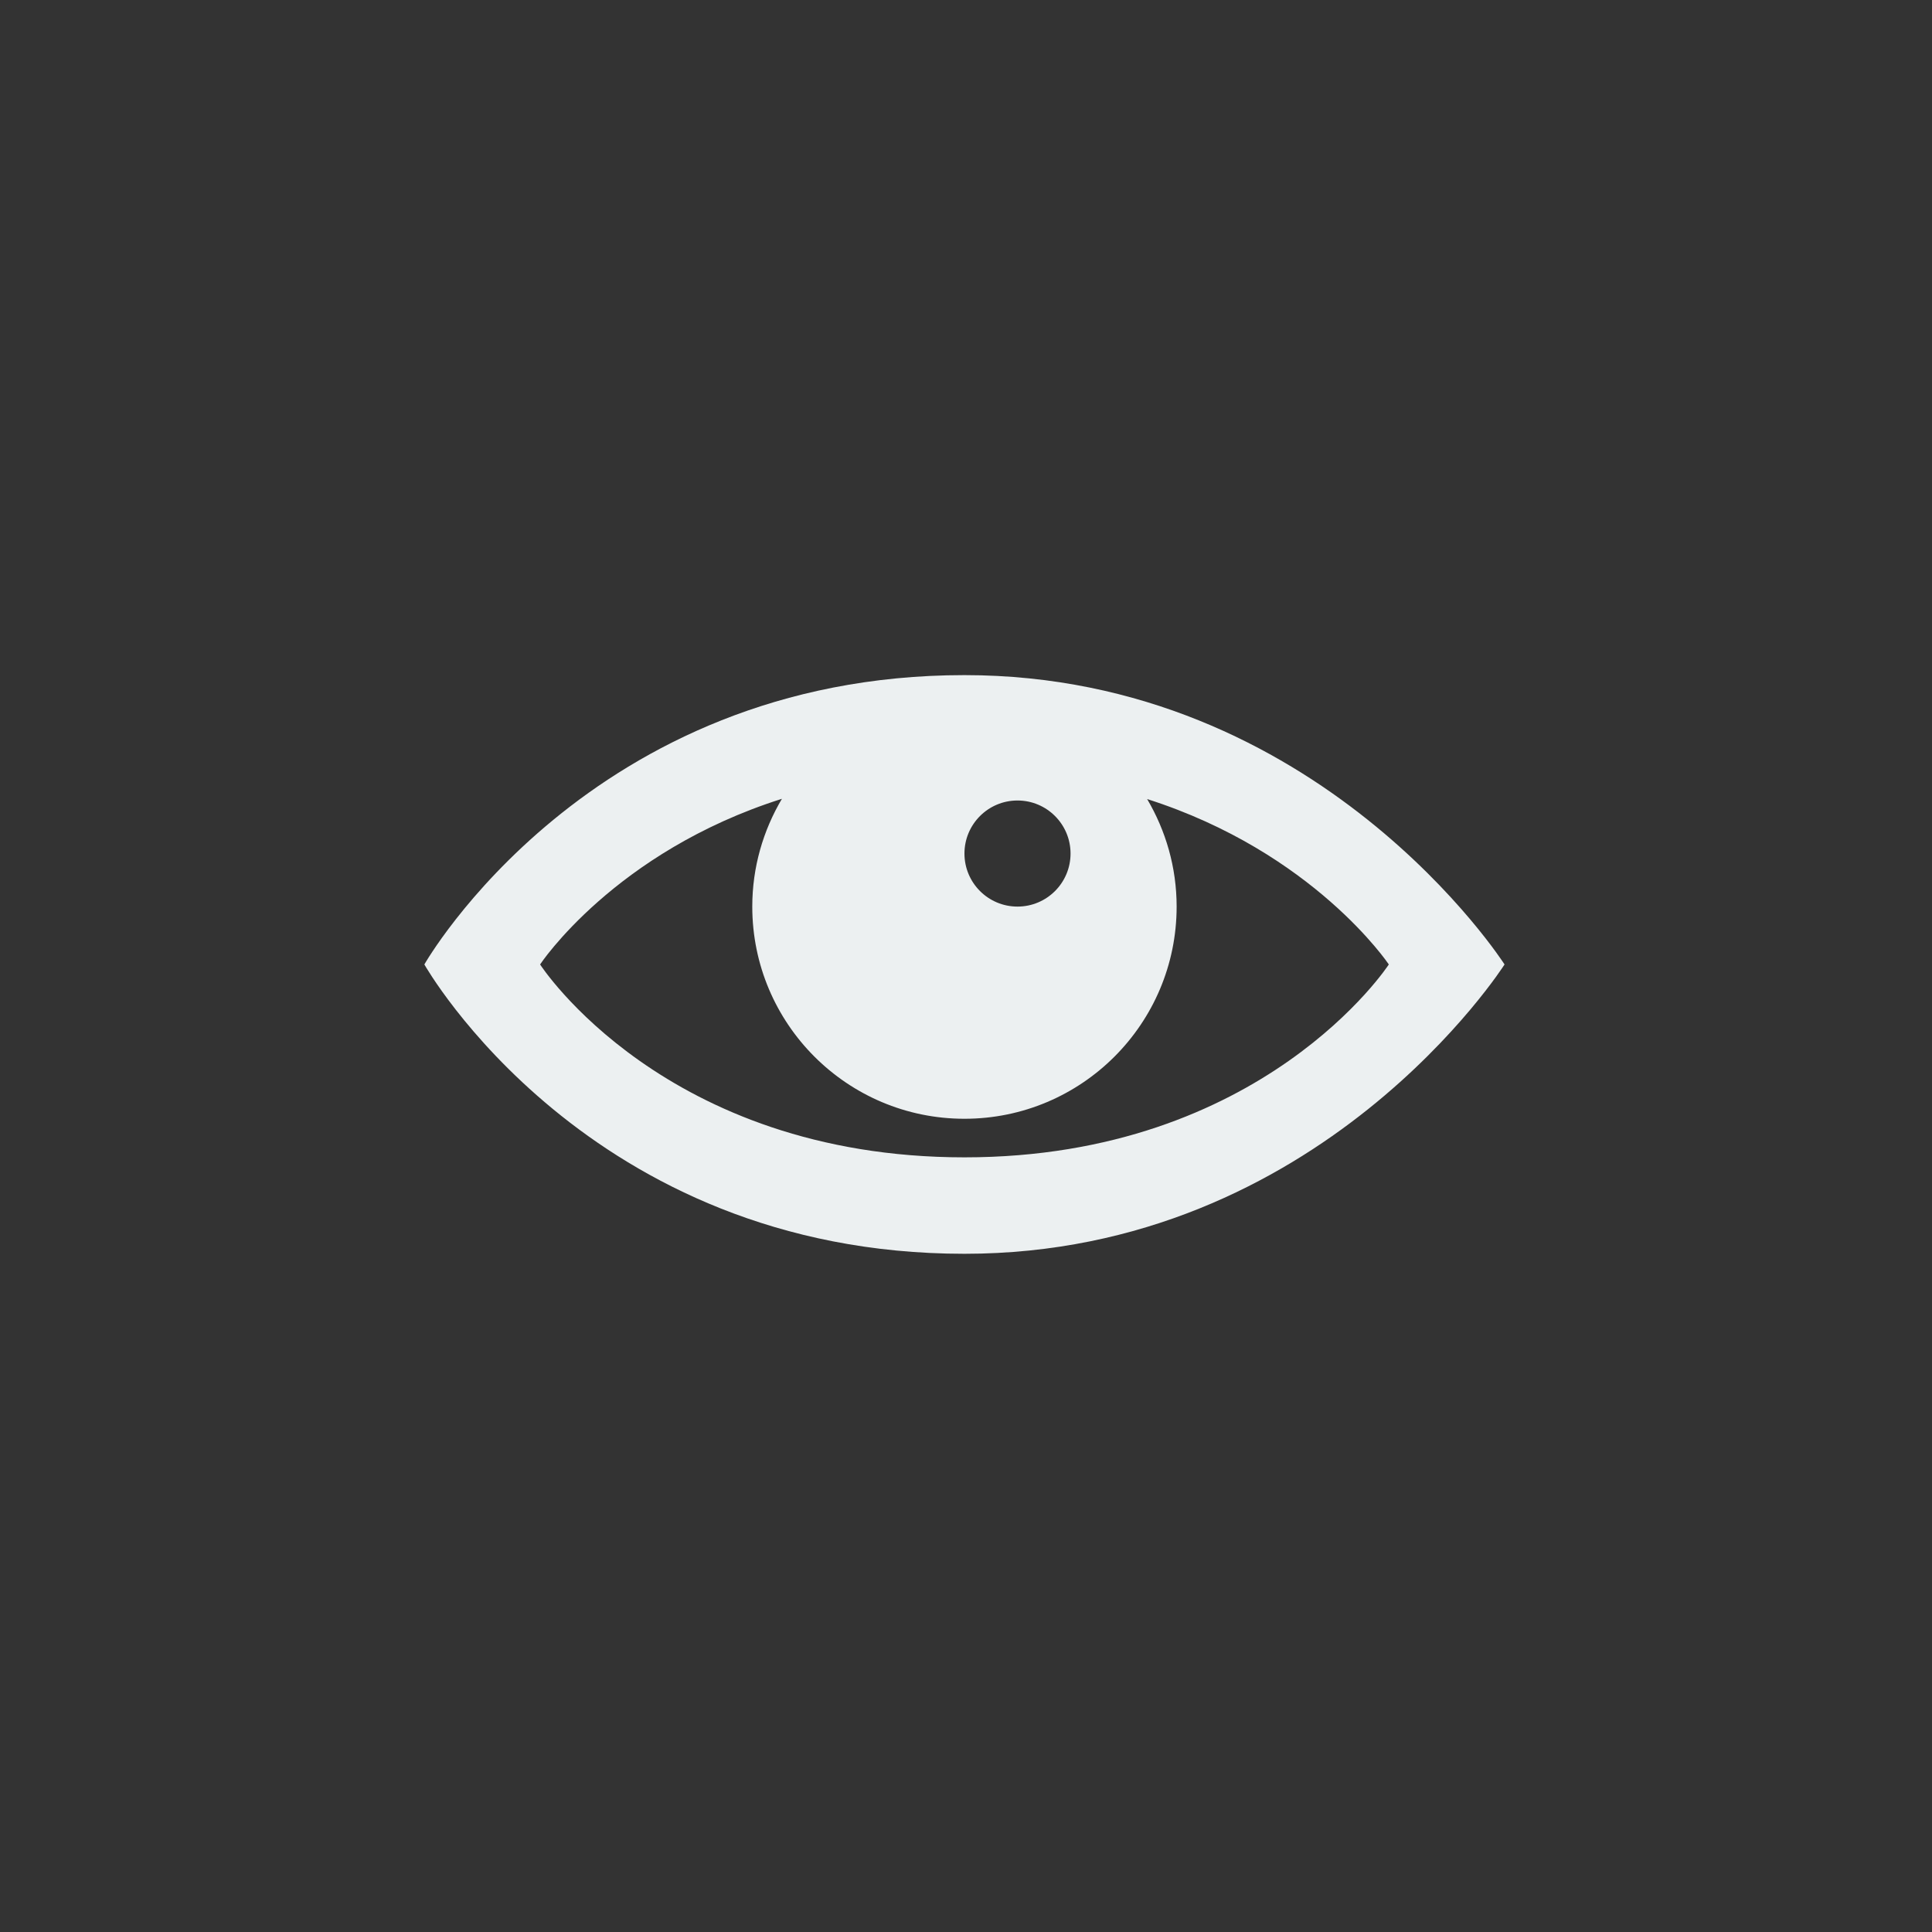 <?xml version="1.0" standalone="no"?><!DOCTYPE svg PUBLIC "-//W3C//DTD SVG 1.1//EN" "http://www.w3.org/Graphics/SVG/1.1/DTD/svg11.dtd"><svg width="200" height="200" viewBox="0 0 200 200" version="1.1" xmlns="http://www.w3.org/2000/svg" xmlns:xlink="http://www.w3.org/1999/xlink"><rect x="0" y="0" width="200" height="200" fill="#333333" stroke="none"/><defs><style type="text/css"><![CDATA[
@font-face { font-family: ifont; src: url("http://at.alicdn.com/t/font_1442373896_4754455.eot?#iefix") format("embedded-opentype"), url("http://at.alicdn.com/t/font_1442373896_4754455.woff") format("woff"), url("http://at.alicdn.com/t/font_1442373896_4754455.ttf") format("truetype"), url("http://at.alicdn.com/t/font_1442373896_4754455.svg#ifont") format("svg"); }

]]></style></defs><g class="transform-group"><g transform="scale(0.195, 0.195)"><path d="M512.01 665.6C311.849 665.6 225.28 512 225.28 512 225.28 512 312.371 358.4 512.01 358.4 700.57 358.4 798.72 512 798.72 512 798.72 512 701.184 665.6 512.01 665.6ZM540.16 424.96C524.605 424.96 512 437.565 512 453.12 512 468.675 524.605 481.28 540.16 481.28 555.715 481.28 568.32 468.675 568.32 453.12 568.32 437.565 555.715 424.96 540.16 424.96ZM608.983 424.192C618.865 440.945 624.64 460.421 624.64 481.28 624.64 543.488 574.208 593.92 512 593.92 449.792 593.92 399.36 543.488 399.36 481.28 399.36 460.36 405.166 440.842 415.099 424.059 326.113 452.27 286.72 512 286.72 512 286.72 512 352.696 614.4 512.01 614.4 670.679 614.4 737.28 512 737.28 512 737.28 512 697.518 452.454 608.983 424.192Z" fill="#ecf0f1"></path></g></g></svg>